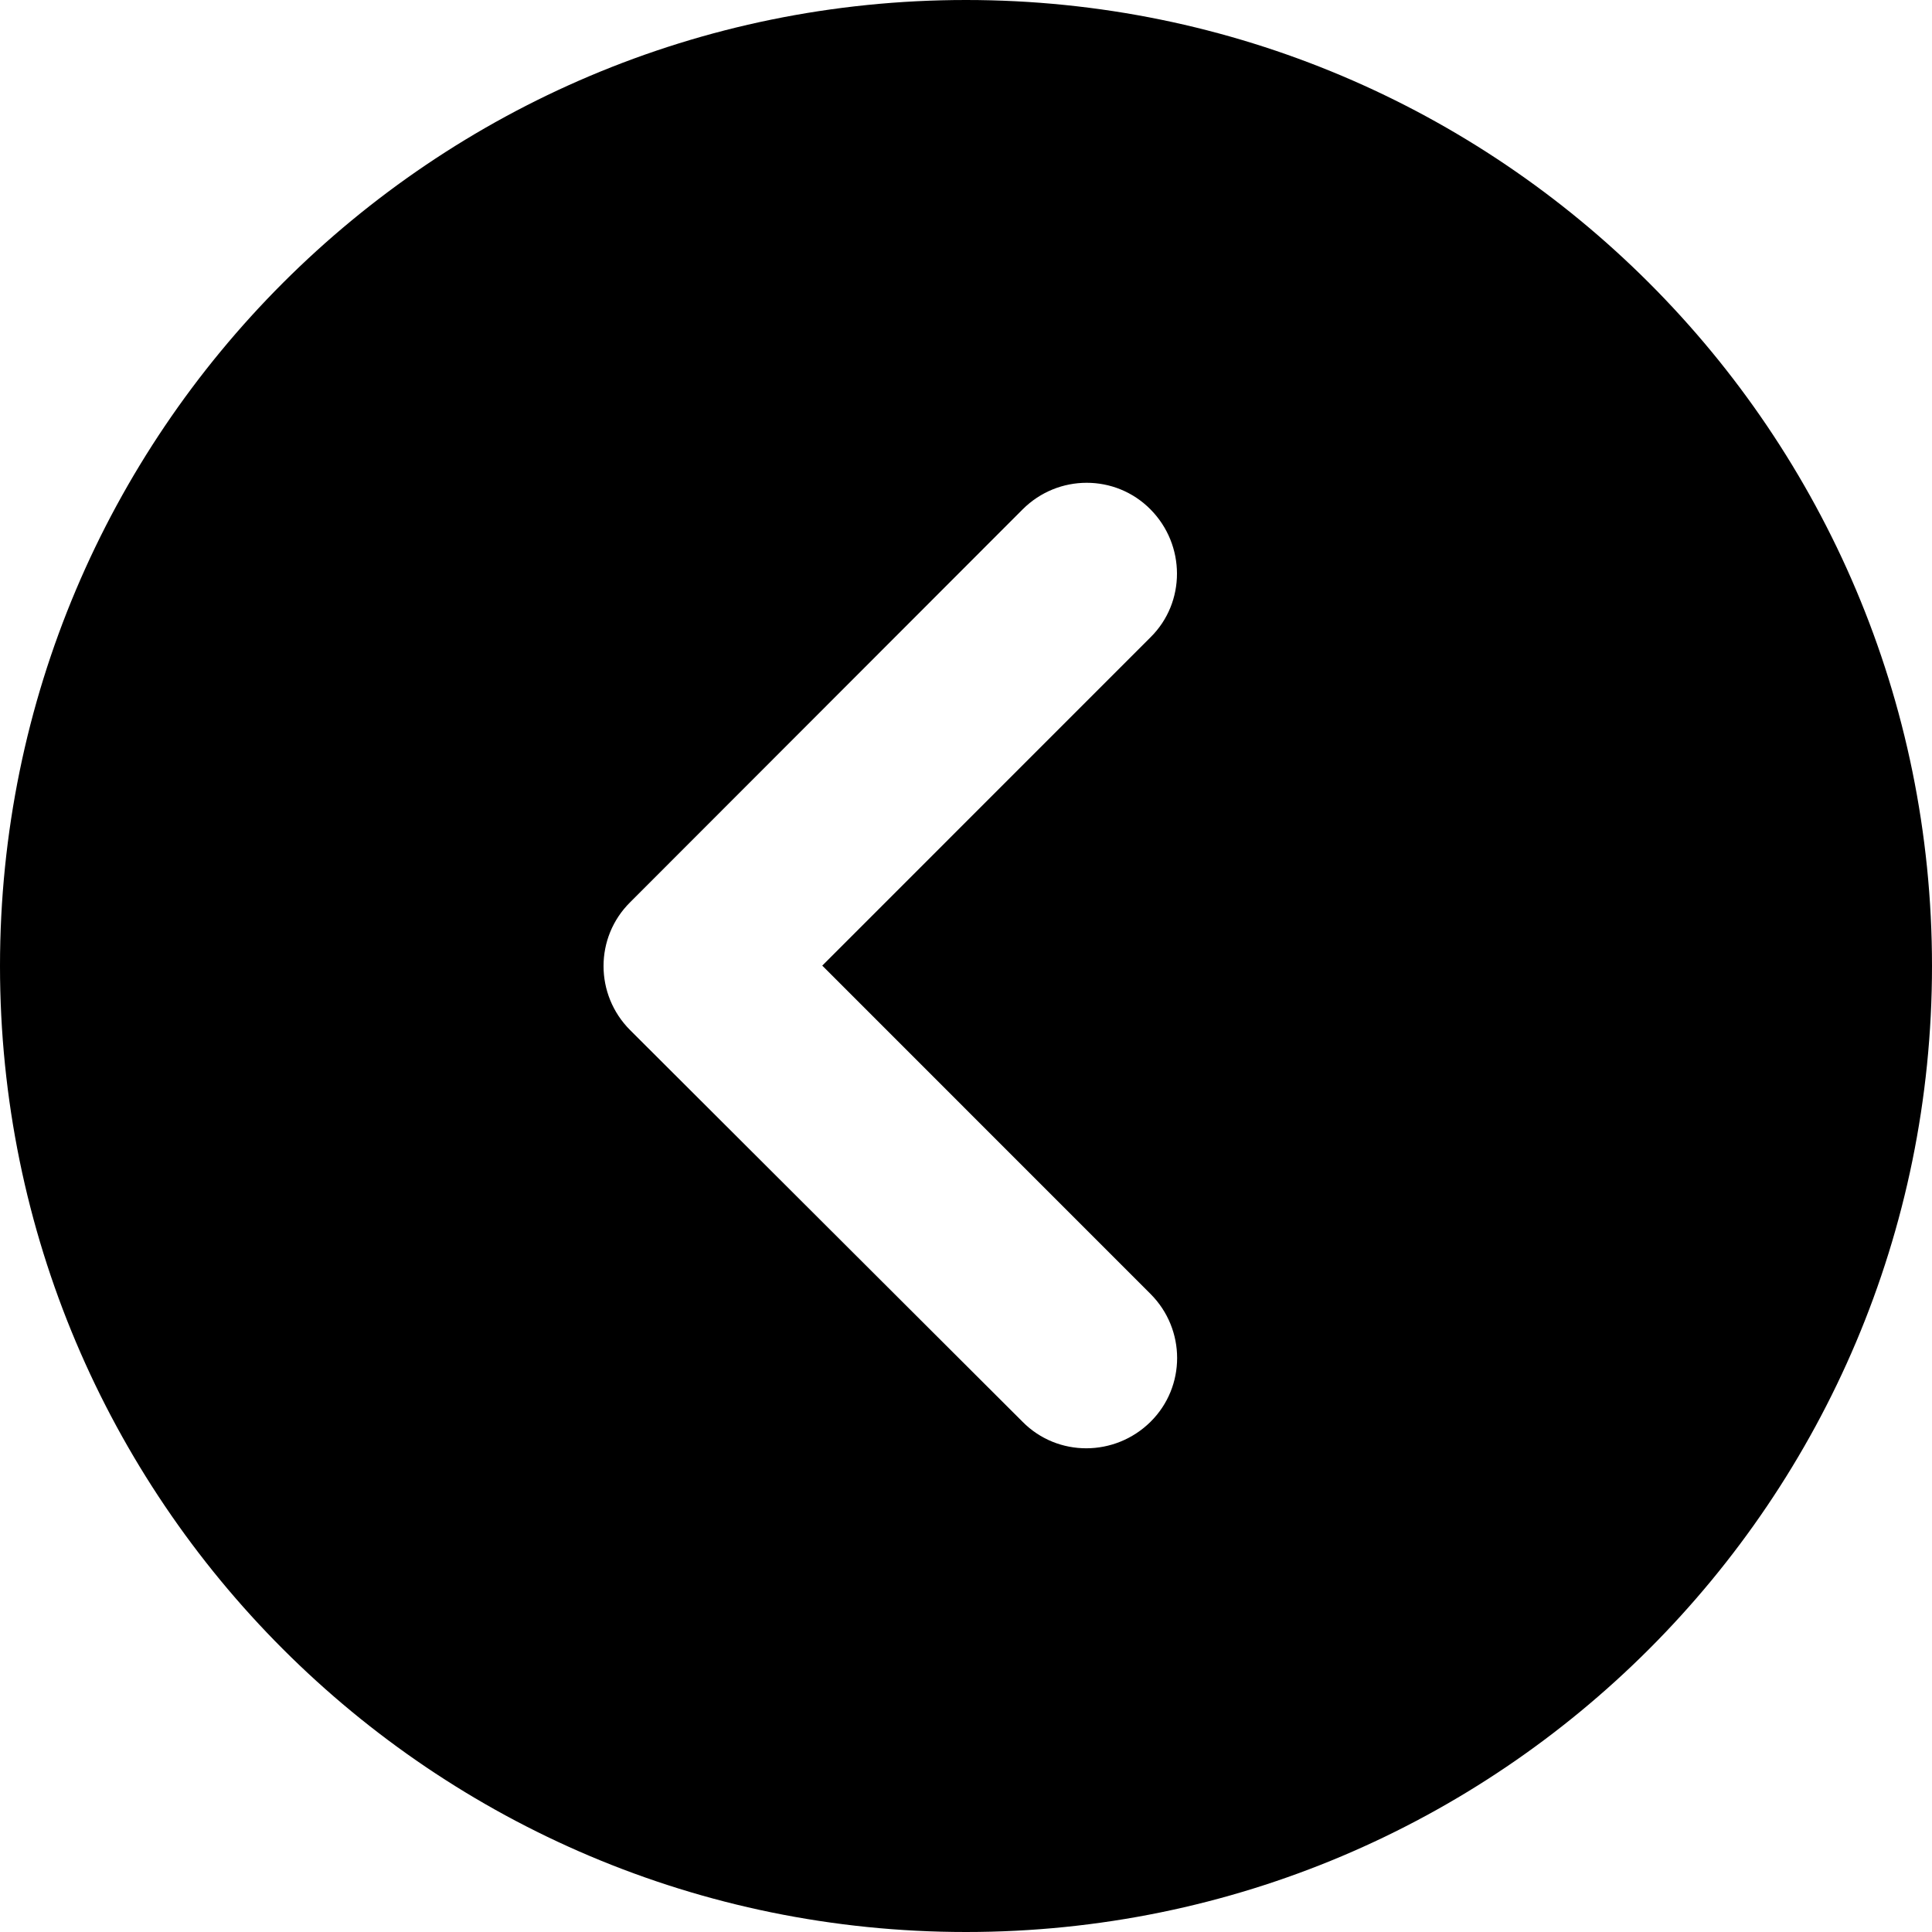 <svg width="30" height="30" viewBox="0 0 30 30" fill="none" xmlns="http://www.w3.org/2000/svg">
<g clip-path="url(#clip0_141_2)">
<path d="M30 15C30 6.715 23.285 0 15 0C6.715 0 0 6.715 0 15C0 23.285 6.715 30 15 30C23.285 30 30 23.285 30 15ZM15.879 7.91C16.43 7.359 17.32 7.359 17.865 7.91C18.41 8.461 18.416 9.352 17.865 9.896L12.768 14.994L17.865 20.092C18.416 20.643 18.416 21.533 17.865 22.078C17.314 22.623 16.424 22.629 15.879 22.078L9.785 15.996C9.234 15.445 9.234 14.555 9.785 14.01L15.879 7.91Z" fill="black"/>
</g>
<defs>
<clipPath id="clip0_141_2">
<rect width="30" height="30" fill="white"/>
</clipPath>
</defs>
</svg>
